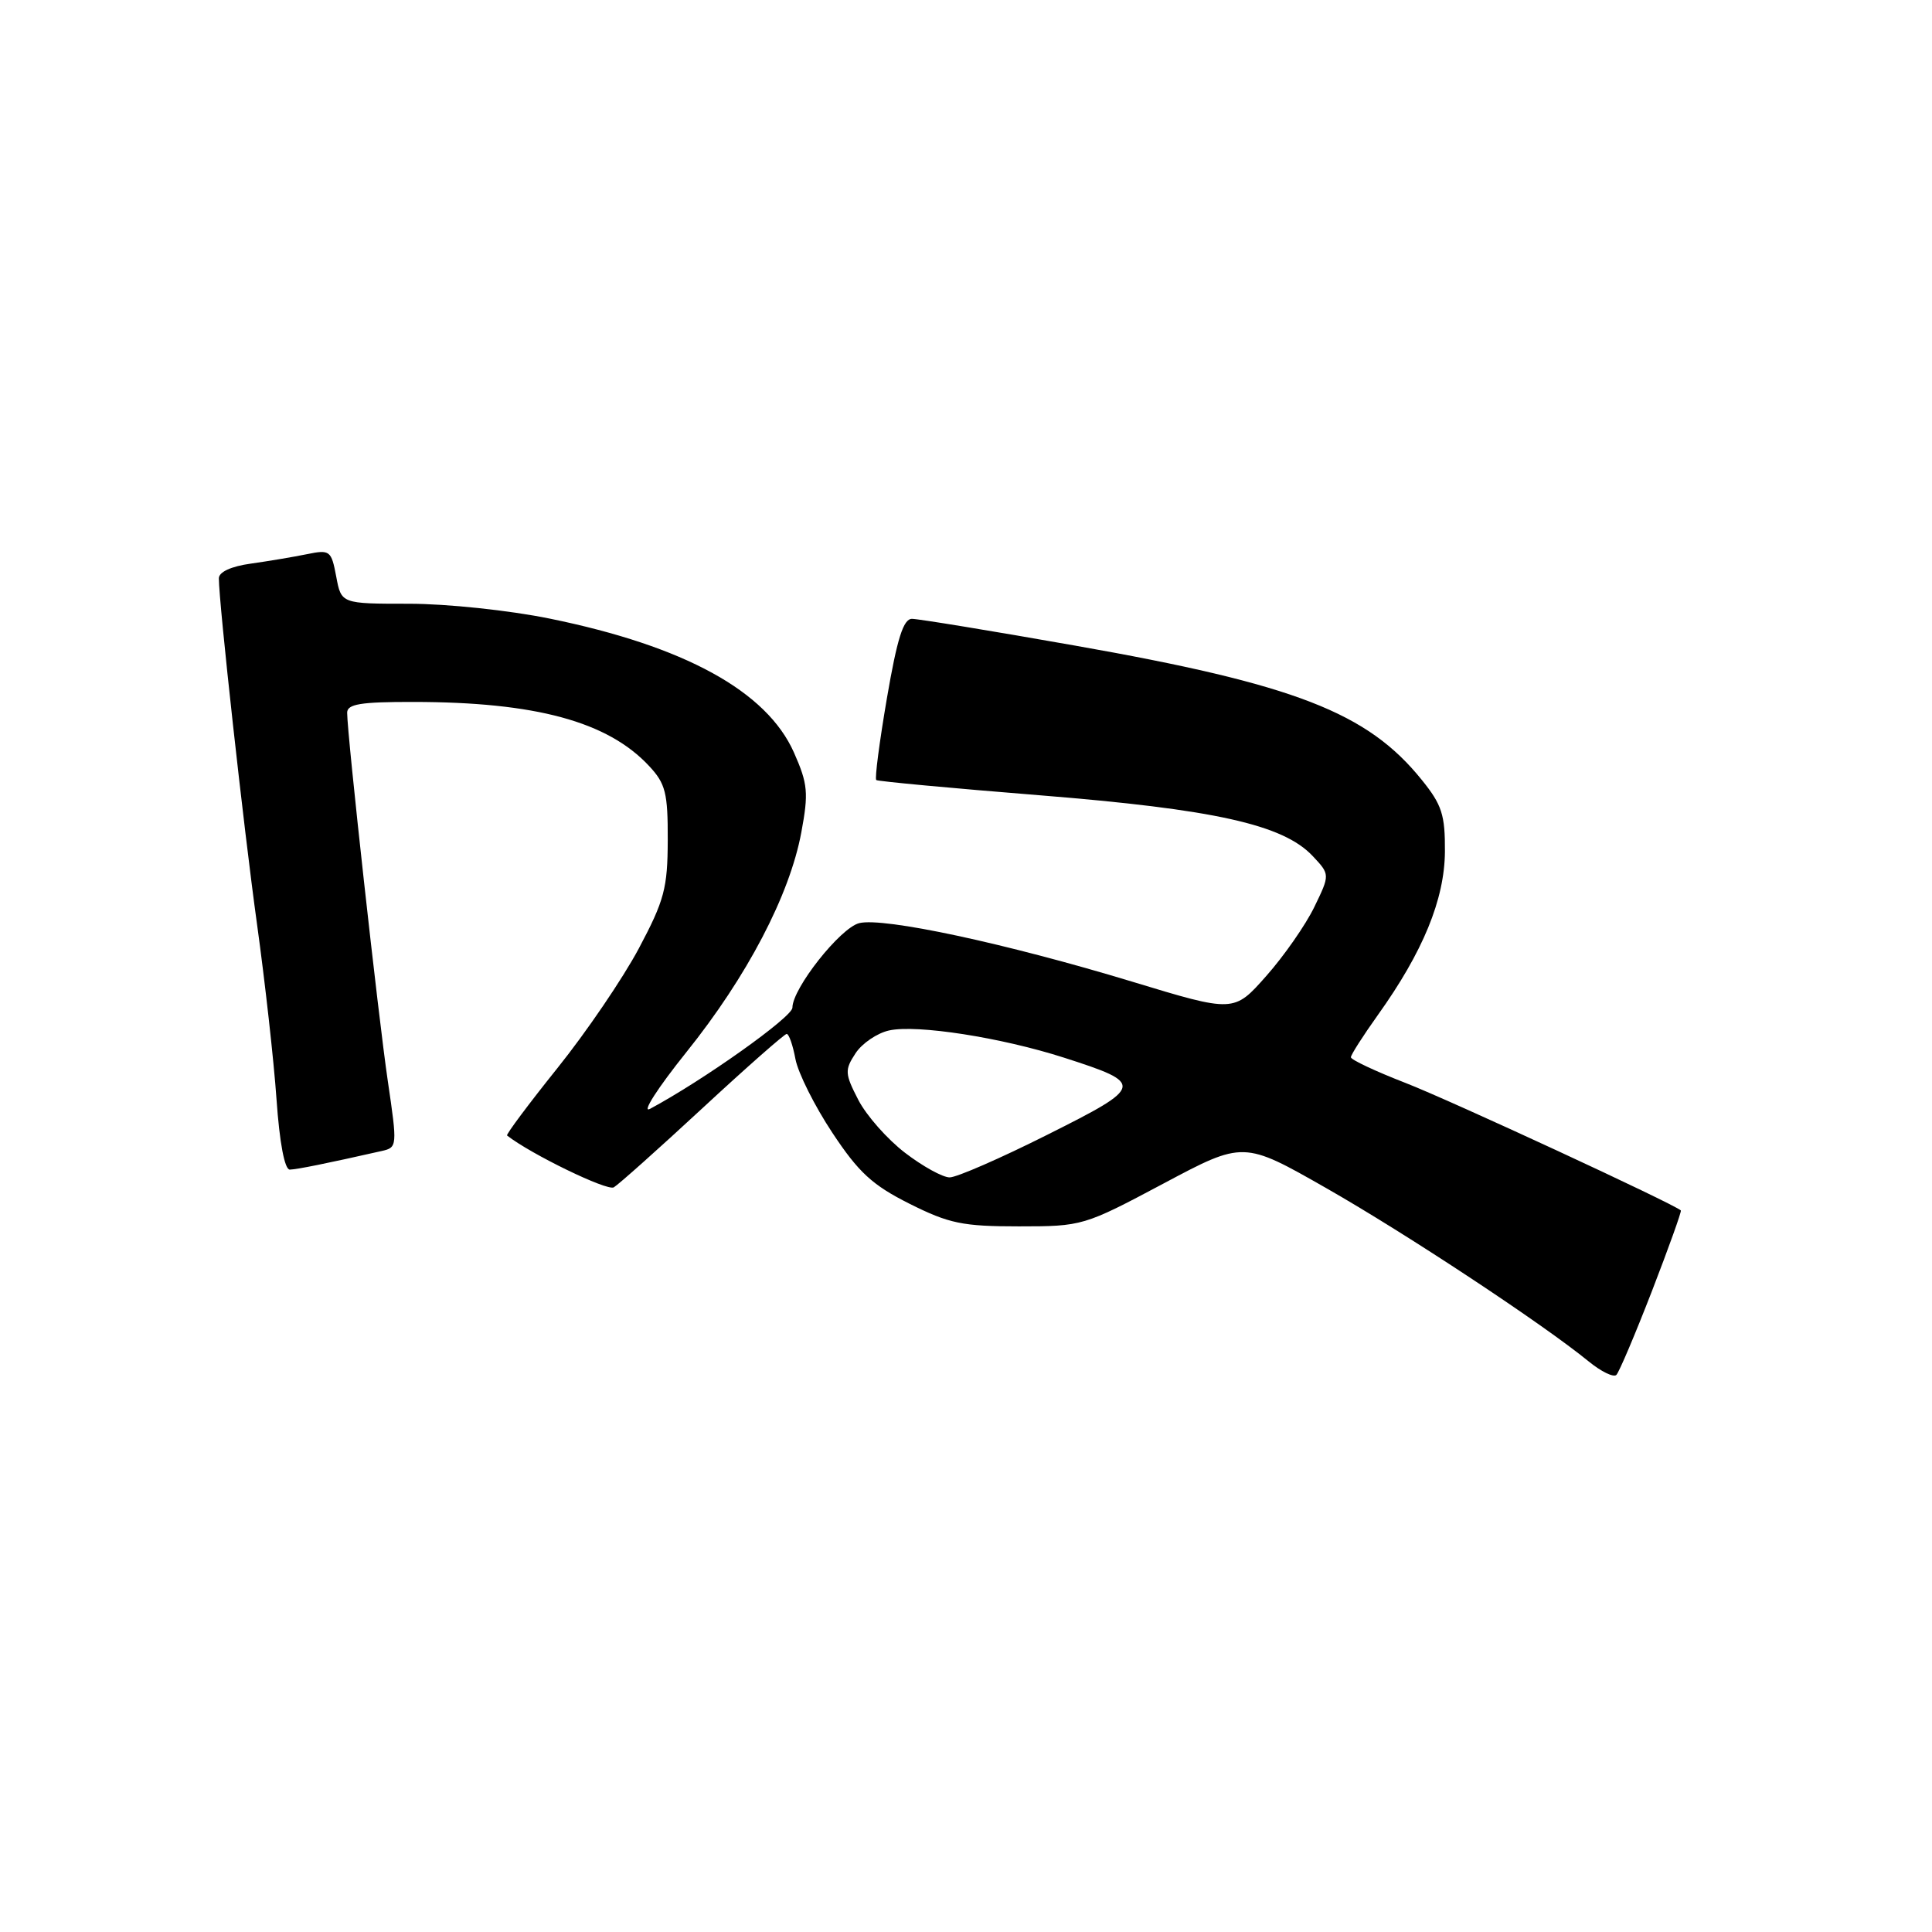 <?xml version="1.0" encoding="UTF-8" standalone="no"?>
<!DOCTYPE svg PUBLIC "-//W3C//DTD SVG 1.1//EN" "http://www.w3.org/Graphics/SVG/1.1/DTD/svg11.dtd" >
<svg xmlns="http://www.w3.org/2000/svg" xmlns:xlink="http://www.w3.org/1999/xlink" version="1.1" viewBox="0 0 256 256">
 <g >
 <path fill="currentColor"
d=" M 218.90 171.05 C 221.12 165.30 222.84 160.51 222.72 160.39 C 221.88 159.56 192.09 145.76 186.25 143.50 C 182.26 141.95 179.00 140.42 179.00 140.09 C 179.00 139.76 180.61 137.25 182.57 134.50 C 188.56 126.12 191.41 119.18 191.46 112.85 C 191.49 107.98 191.07 106.65 188.40 103.35 C 181.20 94.40 171.63 90.69 142.42 85.54 C 131.38 83.59 121.67 82.00 120.84 82.00 C 119.70 82.00 118.88 84.59 117.52 92.52 C 116.53 98.31 115.89 103.19 116.11 103.36 C 116.32 103.53 126.08 104.44 137.79 105.38 C 160.94 107.24 170.01 109.26 173.93 113.42 C 176.24 115.88 176.24 115.88 174.15 120.19 C 173.00 122.56 170.13 126.68 167.78 129.33 C 163.50 134.17 163.50 134.17 150.00 130.07 C 133.25 124.99 117.05 121.52 113.85 122.32 C 111.34 122.95 105.00 130.97 105.00 133.52 C 105.00 134.76 93.18 143.15 86.13 146.93 C 84.97 147.55 87.13 144.18 90.93 139.44 C 98.99 129.41 104.64 118.60 106.18 110.29 C 107.15 105.07 107.05 103.89 105.21 99.73 C 101.61 91.59 90.70 85.61 72.85 81.97 C 67.47 80.87 59.20 80.00 54.20 80.00 C 45.22 80.00 45.22 80.00 44.55 76.39 C 43.90 72.95 43.72 72.81 40.68 73.43 C 38.93 73.79 35.59 74.35 33.25 74.68 C 30.63 75.04 29.00 75.79 29.00 76.63 C 29.00 79.89 32.29 109.72 34.05 122.41 C 35.11 130.06 36.28 140.52 36.64 145.66 C 37.04 151.43 37.72 154.99 38.40 154.98 C 39.36 154.95 43.17 154.19 50.59 152.51 C 52.64 152.05 52.66 151.87 51.39 143.27 C 50.13 134.75 46.00 97.34 46.00 94.44 C 46.00 93.29 47.79 93.00 54.75 93.01 C 70.97 93.02 80.52 95.61 86.00 101.49 C 88.19 103.83 88.50 105.05 88.48 111.33 C 88.46 117.69 88.03 119.31 84.65 125.67 C 82.55 129.61 77.70 136.75 73.86 141.53 C 70.03 146.31 67.03 150.33 67.19 150.46 C 70.36 152.94 80.46 157.84 81.33 157.33 C 81.97 156.95 87.27 152.22 93.10 146.82 C 98.93 141.42 103.95 137.00 104.24 137.00 C 104.54 137.00 105.06 138.50 105.40 140.33 C 105.75 142.17 107.94 146.55 110.28 150.08 C 113.77 155.36 115.59 157.03 120.51 159.50 C 125.76 162.13 127.55 162.50 135.00 162.50 C 143.41 162.50 143.61 162.44 154.14 156.84 C 164.77 151.18 164.77 151.18 175.73 157.43 C 186.41 163.52 204.47 175.46 210.50 180.39 C 212.15 181.74 213.81 182.55 214.18 182.18 C 214.55 181.80 216.67 176.80 218.90 171.05 Z  M 119.92 152.75 C 117.58 150.96 114.80 147.81 113.73 145.74 C 111.94 142.27 111.91 141.78 113.36 139.57 C 114.22 138.25 116.23 136.89 117.81 136.54 C 121.49 135.73 132.66 137.47 141.00 140.15 C 151.70 143.59 151.63 143.92 138.80 150.35 C 132.59 153.47 126.75 156.02 125.83 156.01 C 124.91 156.01 122.25 154.54 119.92 152.75 Z "/>
</g>
</svg>
